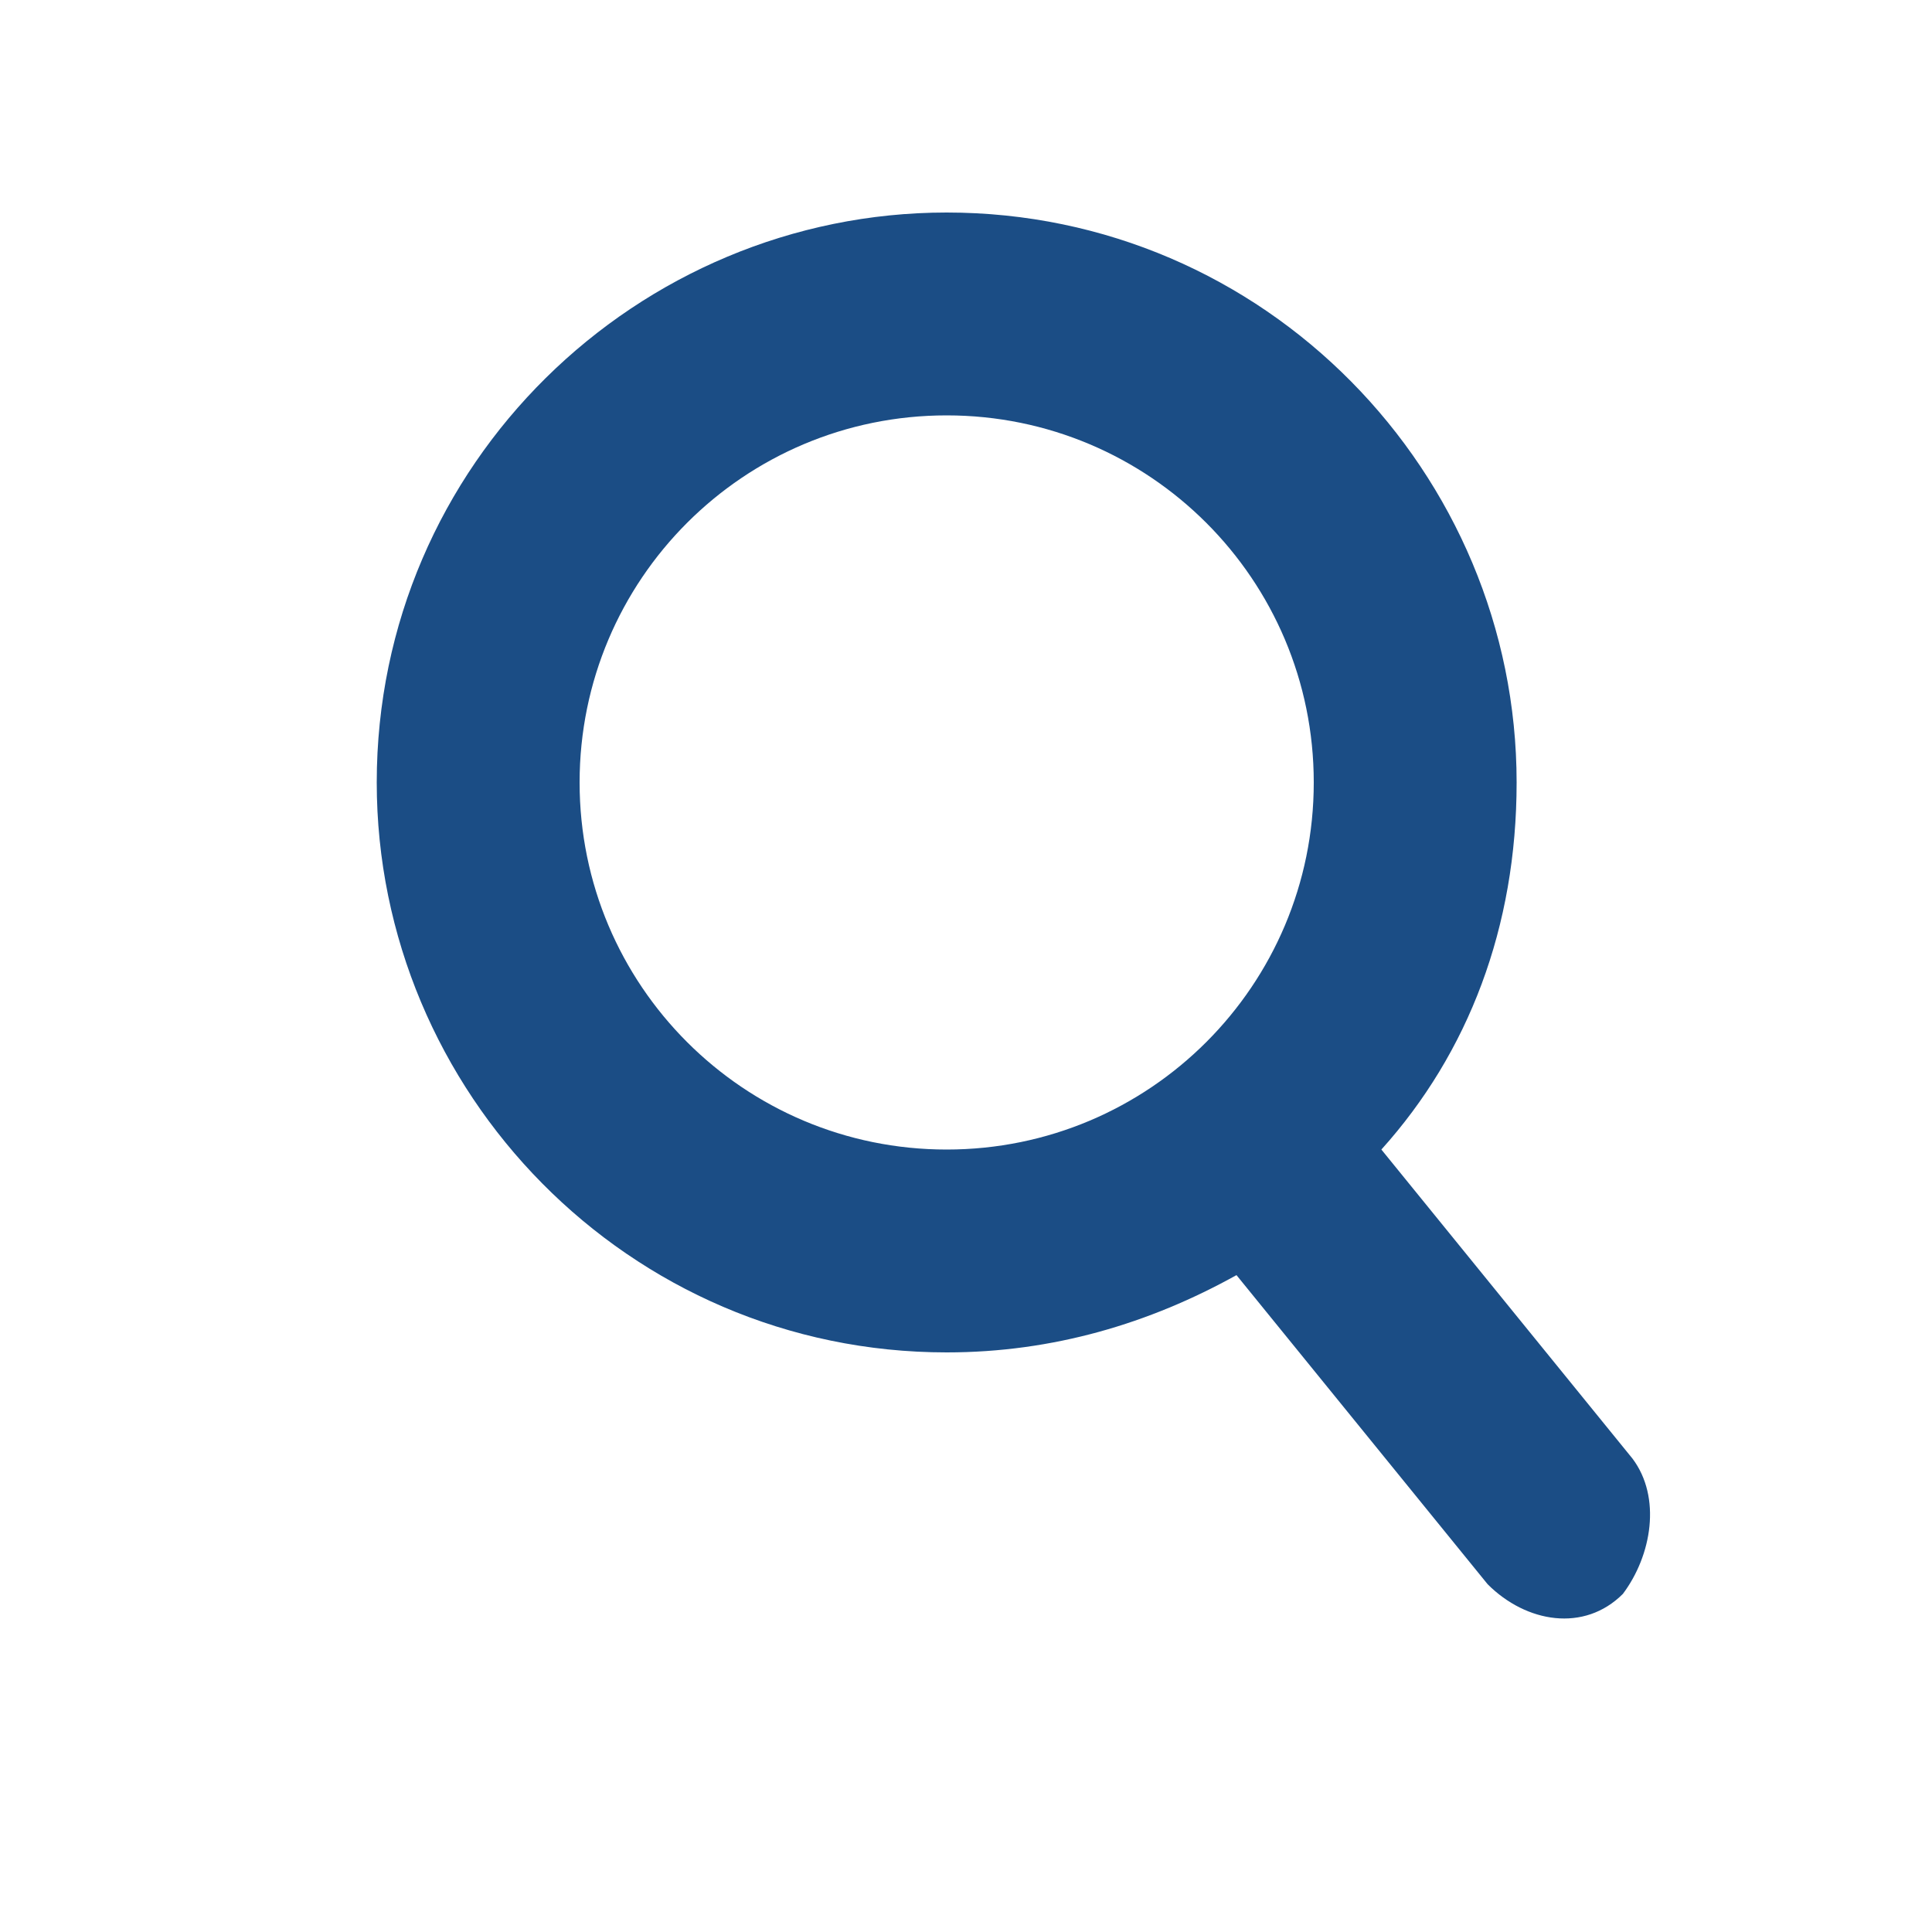 <svg version="1.1" id="Ebene_1" xmlns="http://www.w3.org/2000/svg" xmlns:xlink="http://www.w3.org/1999/xlink" x="0px" y="0px"
   viewBox="0 0 20 20" enable-background="new 0 0 20 20" xml:space="preserve">
<path fill="#1b4d85" d="M16.9,15.1l-2.6-3.2c0.9-1,1.4-2.3,1.4-3.8c0-3.2-2.6-5.9-5.9-5.9c-3.2,0-5.9,2.6-5.9,5.9
  c0,3.2,2.6,5.9,5.9,5.9c1.1,0,2.1-0.3,3-0.8l2.6,3.2c0.4,0.4,1,0.5,1.4,0.1C17.1,16.1,17.2,15.5,16.9,15.1z M6,8.1
  C6,6,7.7,4.3,9.8,4.3c2.1,0,3.8,1.7,3.8,3.8c0,2.1-1.7,3.8-3.8,3.8C7.7,11.9,6,10.2,6,8.1z"/>
</svg>
